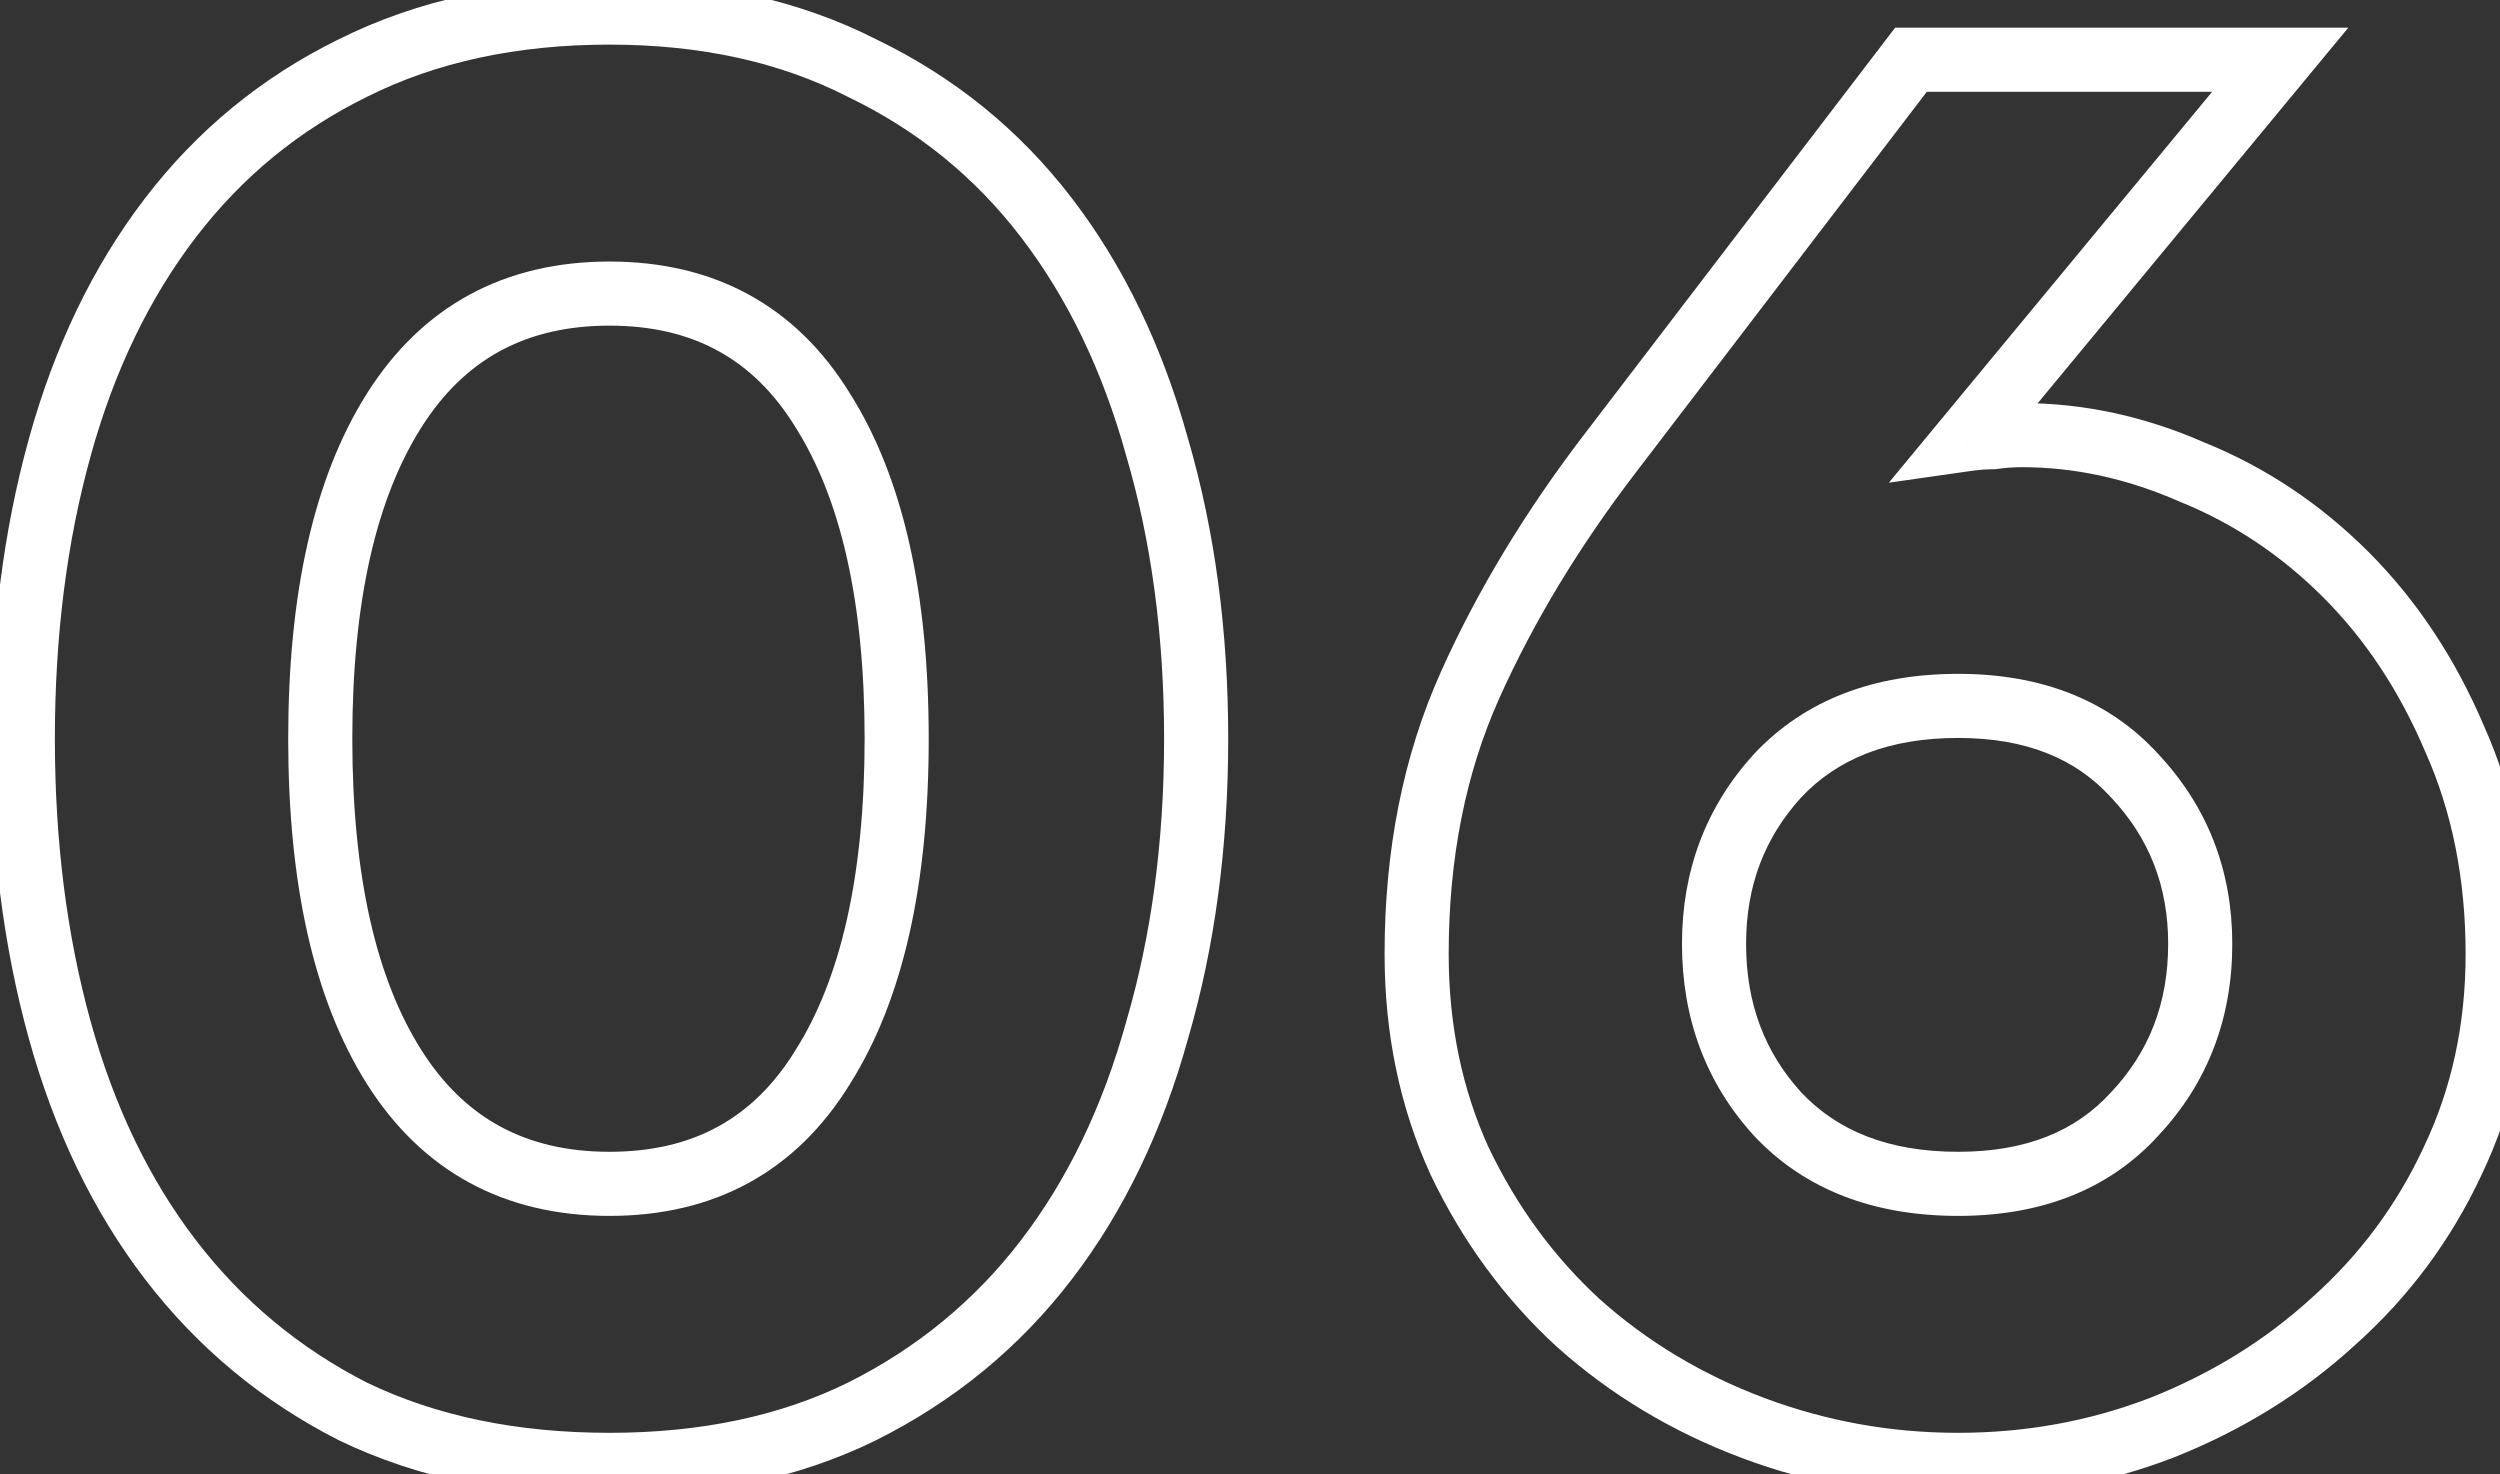<svg width="78" height="46" viewBox="0 0 78 46" fill="none" xmlns="http://www.w3.org/2000/svg">
<rect x="0" y="0" width="78" height="46" fill="#333333" stroke="none"/>
<path d="M12.296 33.288L13.142 32.754L12.296 33.288ZM25.672 33.288L24.826 32.754L24.82 32.765L25.672 33.288ZM25.672 12.808L24.82 13.331L24.826 13.342L25.672 12.808ZM12.296 12.808L11.45 12.274L12.296 12.808ZM11.016 44.04L10.562 44.931L10.572 44.936L10.582 44.941L11.016 44.04ZM5.32 39.304L6.114 38.696L5.32 39.304ZM1.864 32.136L2.828 31.869L1.864 32.136ZM1.864 13.96L2.828 14.227V14.227L1.864 13.96ZM5.32 6.792L6.114 7.4H6.114L5.32 6.792ZM11.016 2.12L11.456 3.018L11.463 3.014L11.016 2.12ZM26.888 2.12L26.434 3.011L26.444 3.016L26.454 3.021L26.888 2.12ZM32.648 6.792L31.854 7.4V7.4L32.648 6.792ZM36.104 13.96L35.14 14.227L35.142 14.234L35.144 14.241L36.104 13.96ZM36.104 32.136L35.144 31.855L35.142 31.862L35.14 31.869L36.104 32.136ZM32.648 39.304L33.442 39.912L32.648 39.304ZM26.888 44.04L27.328 44.938L27.335 44.934L26.888 44.04ZM11.45 33.822C13.175 36.552 15.739 37.936 19.016 37.936V35.936C16.405 35.936 14.489 34.888 13.142 32.754L11.45 33.822ZM19.016 37.936C22.294 37.936 24.842 36.551 26.524 33.811L24.82 32.765C23.515 34.889 21.626 35.936 19.016 35.936V37.936ZM26.517 33.822C28.195 31.167 28.976 27.539 28.976 23.048H26.976C26.976 27.346 26.221 30.545 24.826 32.754L26.517 33.822ZM28.976 23.048C28.976 18.557 28.195 14.929 26.517 12.274L24.826 13.342C26.221 15.551 26.976 18.75 26.976 23.048H28.976ZM26.524 12.285C24.842 9.545 22.294 8.16 19.016 8.16V10.16C21.626 10.16 23.515 11.207 24.82 13.331L26.524 12.285ZM19.016 8.16C15.739 8.16 13.175 9.544 11.45 12.274L13.142 13.342C14.489 11.208 16.405 10.16 19.016 10.16V8.16ZM11.45 12.274C9.774 14.929 8.992 18.557 8.992 23.048H10.992C10.992 18.75 11.746 15.551 13.142 13.342L11.45 12.274ZM8.992 23.048C8.992 27.539 9.774 31.167 11.45 33.822L13.142 32.754C11.746 30.545 10.992 27.346 10.992 23.048H8.992ZM19.016 44.704C16.109 44.704 13.596 44.172 11.45 43.139L10.582 44.941C13.044 46.127 15.864 46.704 19.016 46.704V44.704ZM11.47 43.149C9.341 42.064 7.559 40.582 6.114 38.696L4.526 39.912C6.153 42.036 8.168 43.712 10.562 44.931L11.47 43.149ZM6.114 38.696C4.666 36.806 3.566 34.536 2.828 31.869L0.9 32.403C1.698 35.283 2.902 37.792 4.526 39.912L6.114 38.696ZM2.828 31.869C2.087 29.194 1.712 26.256 1.712 23.048H-0.288C-0.288 26.411 0.105 29.531 0.9 32.403L2.828 31.869ZM1.712 23.048C1.712 19.84 2.087 16.902 2.828 14.227L0.9 13.693C0.105 16.565 -0.288 19.685 -0.288 23.048H1.712ZM2.828 14.227C3.566 11.56 4.666 9.29 6.114 7.4L4.526 6.184C2.902 8.304 1.698 10.813 0.9 13.693L2.828 14.227ZM6.114 7.4C7.556 5.517 9.334 4.059 11.456 3.018L10.576 1.222C8.175 2.4 6.156 4.056 4.526 6.184L6.114 7.4ZM11.463 3.014C13.606 1.943 16.115 1.392 19.016 1.392V-0.608C15.859 -0.608 13.034 -0.007 10.569 1.226L11.463 3.014ZM19.016 1.392C21.873 1.392 24.336 1.942 26.434 3.011L27.342 1.229C24.917 -0.006 22.133 -0.608 19.016 -0.608V1.392ZM26.454 3.021C28.619 4.063 30.415 5.521 31.854 7.4L33.442 6.184C31.809 4.052 29.765 2.396 27.322 1.219L26.454 3.021ZM31.854 7.4C33.302 9.29 34.402 11.56 35.14 14.227L37.068 13.693C36.27 10.813 35.066 8.304 33.442 6.184L31.854 7.4ZM35.144 14.241C35.925 16.911 36.32 19.845 36.32 23.048H38.32C38.32 19.68 37.904 16.555 37.064 13.679L35.144 14.241ZM36.32 23.048C36.32 26.251 35.925 29.185 35.144 31.855L37.064 32.417C37.904 29.541 38.32 26.416 38.32 23.048H36.32ZM35.14 31.869C34.402 34.536 33.302 36.806 31.854 38.696L33.442 39.912C35.066 37.792 36.27 35.283 37.068 32.403L35.14 31.869ZM31.854 38.696C30.412 40.578 28.612 42.06 26.441 43.146L27.335 44.934C29.772 43.716 31.812 42.04 33.442 39.912L31.854 38.696ZM26.448 43.142C24.346 44.173 21.878 44.704 19.016 44.704V46.704C22.127 46.704 24.907 46.126 27.328 44.938L26.448 43.142ZM67.43 44.552L67.788 45.486L67.799 45.482L67.43 44.552ZM54.694 44.552L55.046 43.616L54.694 44.552ZM49.255 41.288L48.579 42.025L48.589 42.034L49.255 41.288ZM45.542 36.232L44.633 36.647L44.636 36.655L44.64 36.663L45.542 36.232ZM50.279 14.088L51.072 14.697L51.073 14.695L50.279 14.088ZM59.623 1.864V0.864H59.128L58.828 1.257L59.623 1.864ZM71.142 1.864L71.913 2.501L73.267 0.864H71.142V1.864ZM61.35 13.704L60.58 13.067L58.932 15.06L61.492 14.694L61.35 13.704ZM62.182 13.64V14.64H62.254L62.324 14.63L62.182 13.64ZM68.391 14.728L67.989 15.644L68.002 15.649L68.015 15.655L68.391 14.728ZM73.191 17.928L73.898 17.221L73.191 17.928ZM76.582 23.048L75.662 23.44L75.666 23.448L75.669 23.456L76.582 23.048ZM76.519 36.232L75.616 35.8L75.612 35.809L76.519 36.232ZM72.806 41.224L72.141 40.478L72.131 40.487L72.806 41.224ZM66.599 34.76L65.87 34.075L65.865 34.08L65.859 34.086L66.599 34.76ZM66.599 24.2L65.859 24.874L65.865 24.88L65.87 24.885L66.599 24.2ZM55.462 24.2L54.734 23.515L54.729 23.52L54.724 23.526L55.462 24.2ZM55.462 34.76L54.724 35.434L54.729 35.44L54.734 35.445L55.462 34.76ZM67.073 43.618C65.186 44.341 63.195 44.704 61.094 44.704V46.704C63.431 46.704 65.665 46.299 67.788 45.486L67.073 43.618ZM61.094 44.704C58.994 44.704 56.98 44.341 55.046 43.616L54.343 45.488C56.505 46.299 58.758 46.704 61.094 46.704V44.704ZM55.046 43.616C53.109 42.889 51.404 41.865 49.92 40.542L48.589 42.034C50.263 43.527 52.184 44.678 54.343 45.488L55.046 43.616ZM49.93 40.551C48.493 39.233 47.331 37.653 46.445 35.8L44.64 36.663C45.632 38.736 46.944 40.527 48.579 42.025L49.93 40.551ZM46.452 35.817C45.621 33.995 45.199 31.984 45.199 29.768H43.199C43.199 32.245 43.672 34.543 44.633 36.647L46.452 35.817ZM45.199 29.768C45.199 26.773 45.731 24.121 46.775 21.793L44.95 20.975C43.775 23.596 43.199 26.533 43.199 29.768H45.199ZM46.775 21.793C47.849 19.397 49.279 17.031 51.072 14.697L49.485 13.479C47.608 15.923 46.094 18.422 44.95 20.975L46.775 21.793ZM51.073 14.695L60.417 2.471L58.828 1.257L49.484 13.481L51.073 14.695ZM59.623 2.864H71.142V0.864H59.623V2.864ZM70.372 1.227L60.58 13.067L62.121 14.341L71.913 2.501L70.372 1.227ZM61.492 14.694C61.752 14.657 61.981 14.64 62.182 14.64V12.64C61.872 12.64 61.547 12.666 61.209 12.714L61.492 14.694ZM62.324 14.63C62.576 14.594 62.828 14.576 63.078 14.576V12.576C62.732 12.576 62.386 12.601 62.041 12.65L62.324 14.63ZM63.078 14.576C64.723 14.576 66.357 14.928 67.989 15.644L68.793 13.812C66.925 12.992 65.018 12.576 63.078 12.576V14.576ZM68.015 15.655C69.679 16.328 71.167 17.319 72.483 18.635L73.898 17.221C72.398 15.721 70.686 14.578 68.766 13.801L68.015 15.655ZM72.483 18.635C73.793 19.944 74.854 21.541 75.662 23.44L77.503 22.656C76.604 20.544 75.404 18.728 73.898 17.221L72.483 18.635ZM75.669 23.456C76.501 25.318 76.927 27.416 76.927 29.768H78.927C78.927 27.171 78.456 24.789 77.496 22.64L75.669 23.456ZM76.927 29.768C76.927 31.977 76.486 33.983 75.616 35.8L77.421 36.663C78.429 34.556 78.927 32.252 78.927 29.768H76.927ZM75.612 35.809C74.774 37.606 73.618 39.16 72.141 40.478L73.472 41.97C75.152 40.472 76.471 38.698 77.425 36.655L75.612 35.809ZM72.131 40.487C70.69 41.808 69.004 42.854 67.062 43.622L67.799 45.482C69.954 44.629 71.851 43.456 73.482 41.961L72.131 40.487ZM61.094 37.936C63.663 37.936 65.788 37.133 67.338 35.434L65.859 34.086C64.763 35.289 63.22 35.936 61.094 35.936V37.936ZM67.327 35.445C68.876 33.799 69.647 31.779 69.647 29.448H67.647C67.647 31.298 67.052 32.819 65.87 34.075L67.327 35.445ZM69.647 29.448C69.647 27.153 68.872 25.157 67.327 23.515L65.87 24.885C67.056 26.145 67.647 27.647 67.647 29.448H69.647ZM67.338 23.526C65.788 21.827 63.663 21.024 61.094 21.024V23.024C63.22 23.024 64.763 23.671 65.859 24.874L67.338 23.526ZM61.094 21.024C58.489 21.024 56.326 21.824 54.734 23.515L56.191 24.885C57.33 23.675 58.922 23.024 61.094 23.024V21.024ZM54.724 23.526C53.225 25.17 52.478 27.163 52.478 29.448H54.478C54.478 27.637 55.055 26.132 56.202 24.874L54.724 23.526ZM52.478 29.448C52.478 31.77 53.221 33.786 54.724 35.434L56.202 34.086C55.058 32.833 54.478 31.307 54.478 29.448H52.478ZM54.734 35.445C56.326 37.136 58.489 37.936 61.094 37.936V35.936C58.922 35.936 57.33 35.285 56.191 34.075L54.734 35.445Z" fill="white"/>
</svg>
